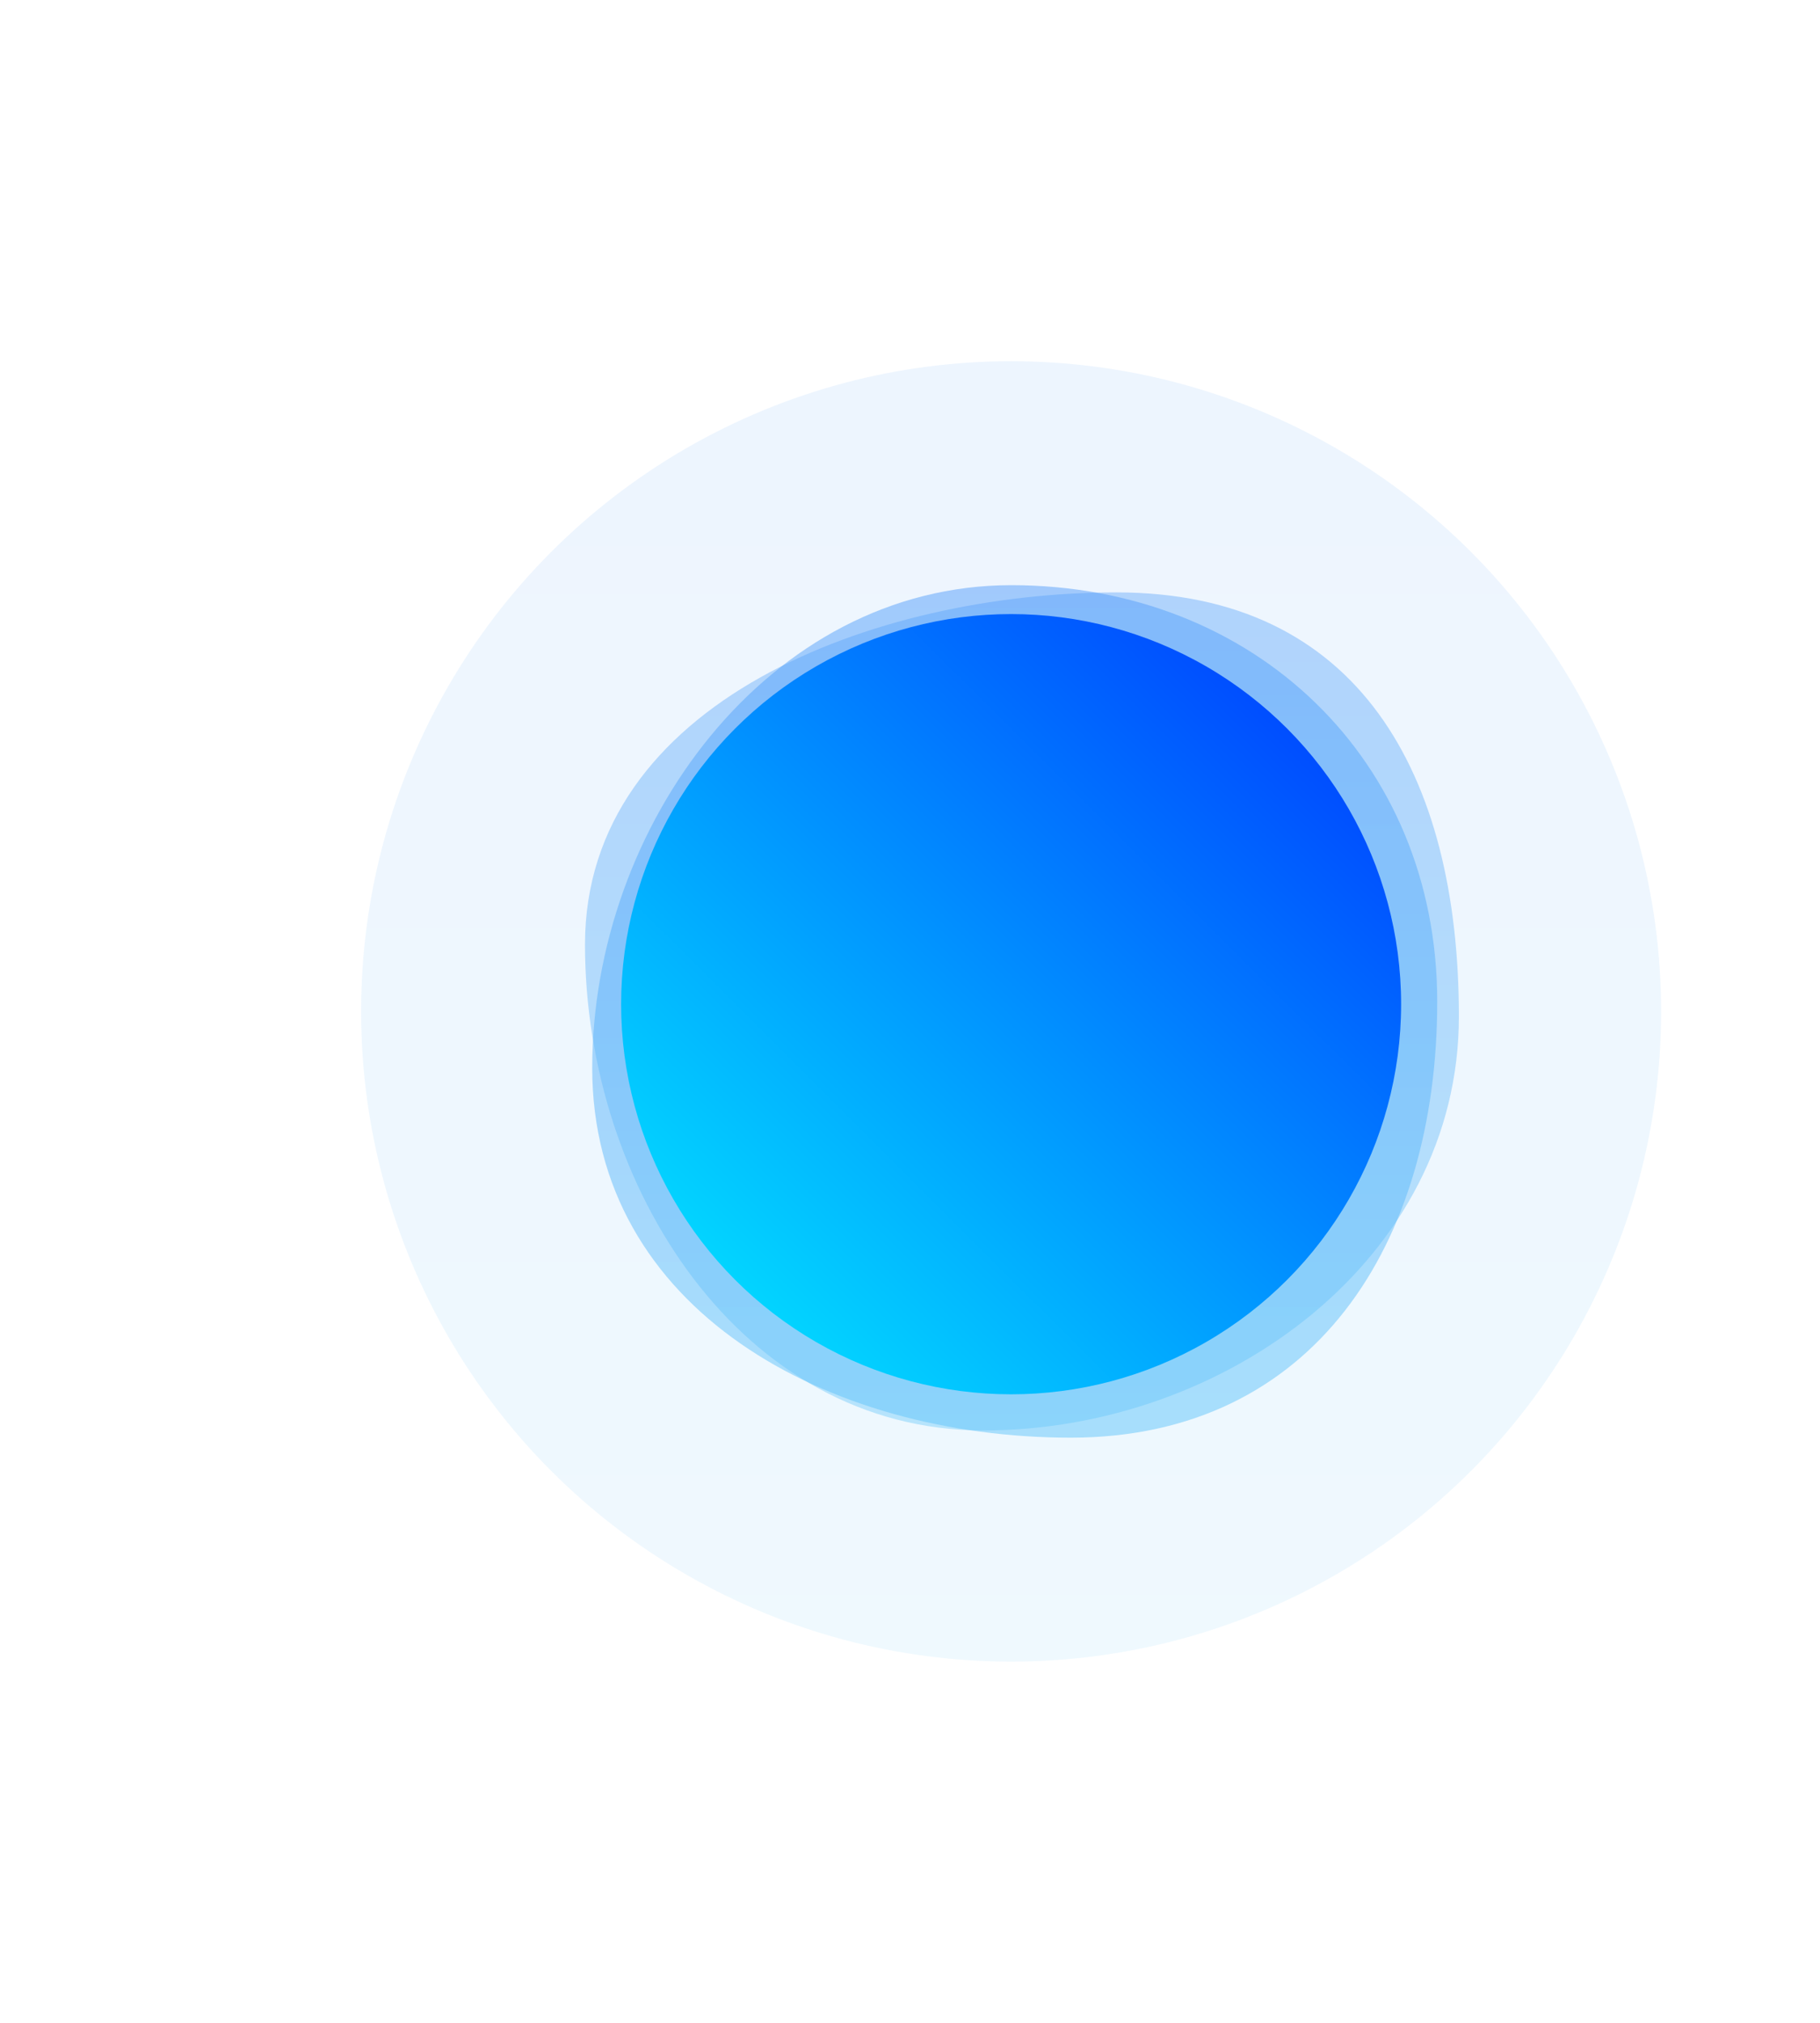 <svg width="252" height="280" viewBox="0 0 252 280" fill="none" xmlns="http://www.w3.org/2000/svg">
<g filter="url(#filter0_f_401_1157)">
<circle cx="140" cy="140" r="90" fill="url(#paint0_linear_401_1157)" fill-opacity="0.1"/>
</g>
<path d="M202 140.712C202 174.274 169.63 198 136.129 198C102.629 198 81 164.304 81 130.742C81 97.18 121.11 82 154.611 82C188.111 82 202 107.15 202 140.712Z" fill="url(#paint1_linear_401_1157)" fill-opacity="0.4"/>
<path d="M199 138.657C199 172.158 181.89 199 148.268 199C114.646 199 82 181.32 82 147.819C82 114.318 106.402 81 140.024 81C173.646 81 199 105.156 199 138.657Z" fill="url(#paint2_linear_401_1157)" fill-opacity="0.5"/>
<circle cx="140" cy="139" r="54" fill="url(#paint3_linear_401_1157)"/>
<defs>
<filter id="filter0_f_401_1157" x="0" y="0" width="280" height="280" filterUnits="userSpaceOnUse" color-interpolation-filters="sRGB">
<feFlood flood-opacity="0" result="BackgroundImageFix"/>
<feBlend mode="normal" in="SourceGraphic" in2="BackgroundImageFix" result="shape"/>
<feGaussianBlur stdDeviation="25" result="effect1_foregroundBlur_401_1157"/>
</filter>
<linearGradient id="paint0_linear_401_1157" x1="140" y1="50" x2="140" y2="230" gradientUnits="userSpaceOnUse">
<stop stop-color="#539EF9"/>
<stop offset="1" stop-color="#61C5F9"/>
</linearGradient>
<linearGradient id="paint1_linear_401_1157" x1="141.5" y1="82" x2="141.5" y2="198" gradientUnits="userSpaceOnUse">
<stop stop-color="#539EF9"/>
<stop offset="1" stop-color="#61C5F9"/>
</linearGradient>
<linearGradient id="paint2_linear_401_1157" x1="140.5" y1="81" x2="140.5" y2="199" gradientUnits="userSpaceOnUse">
<stop stop-color="#539EF9"/>
<stop offset="1" stop-color="#61C5F9"/>
</linearGradient>
<linearGradient id="paint3_linear_401_1157" x1="101.809" y1="177.101" x2="178.034" y2="100.725" gradientUnits="userSpaceOnUse">
<stop stop-color="#02D4FF"/>
<stop offset="1" stop-color="#004EFF"/>
</linearGradient>
</defs>
</svg>
